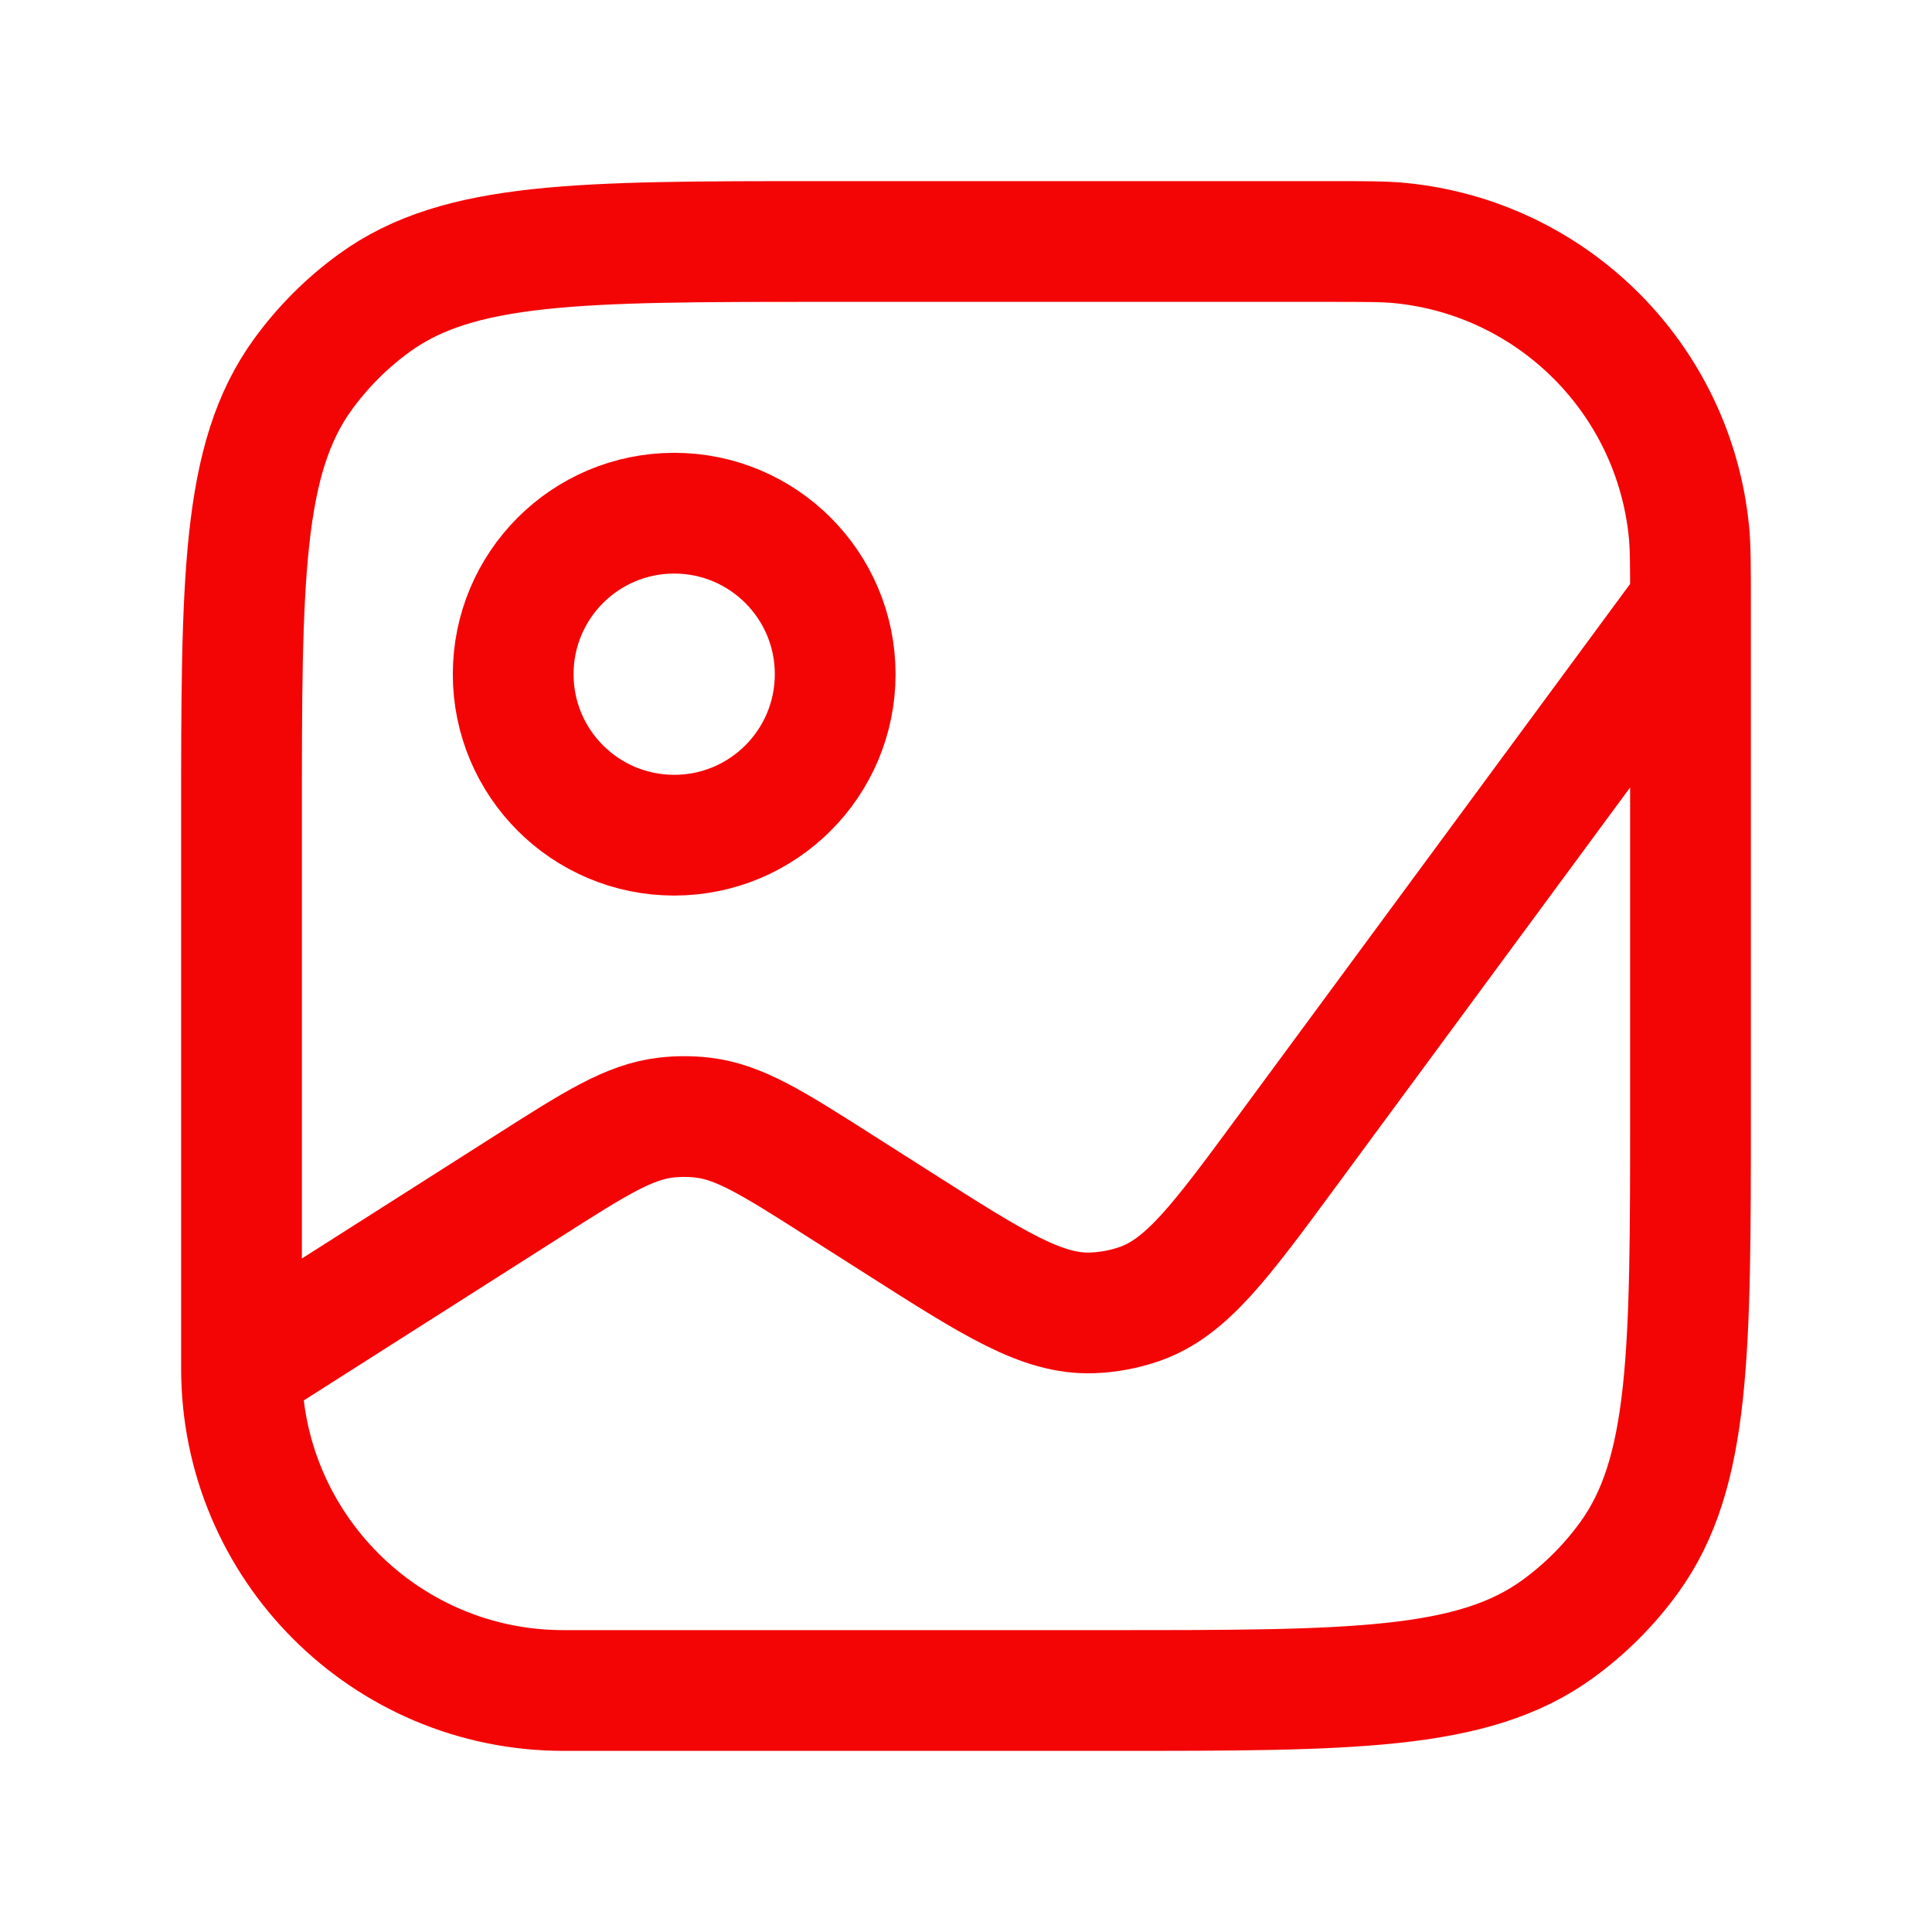 <svg width="24" height="24" viewBox="0 0 24 24" fill="none" xmlns="http://www.w3.org/2000/svg">
<path d="M3 17V17C3 19.209 4.791 21 7 21H13.8C16.8 21 18.3 21 19.351 20.236C19.691 19.989 19.989 19.691 20.236 19.351C21 18.3 21 16.8 21 13.8V7.5M3 17V10.2C3 7.2 3 5.7 3.764 4.649C4.011 4.309 4.309 4.011 4.649 3.764C5.7 3 7.2 3 10.2 3H16.5C16.964 3 17.197 3 17.392 3.019C19.291 3.206 20.794 4.709 20.981 6.608C21 6.803 21 7.036 21 7.5V7.5M3 17L6.567 14.73C7.399 14.2 7.815 13.936 8.274 13.883C8.424 13.866 8.576 13.866 8.726 13.883C9.185 13.936 9.601 14.2 10.433 14.73L11.164 15.195C12.352 15.952 12.947 16.33 13.566 16.309C13.767 16.302 13.965 16.265 14.155 16.199C14.74 15.995 15.158 15.428 15.994 14.293L21 7.5" stroke="#F40505" stroke-width="1.5" stroke-linejoin="round"/>
<circle cx="8.375" cy="8.375" r="2" stroke="#F40505" stroke-width="1.5"/>
</svg>
